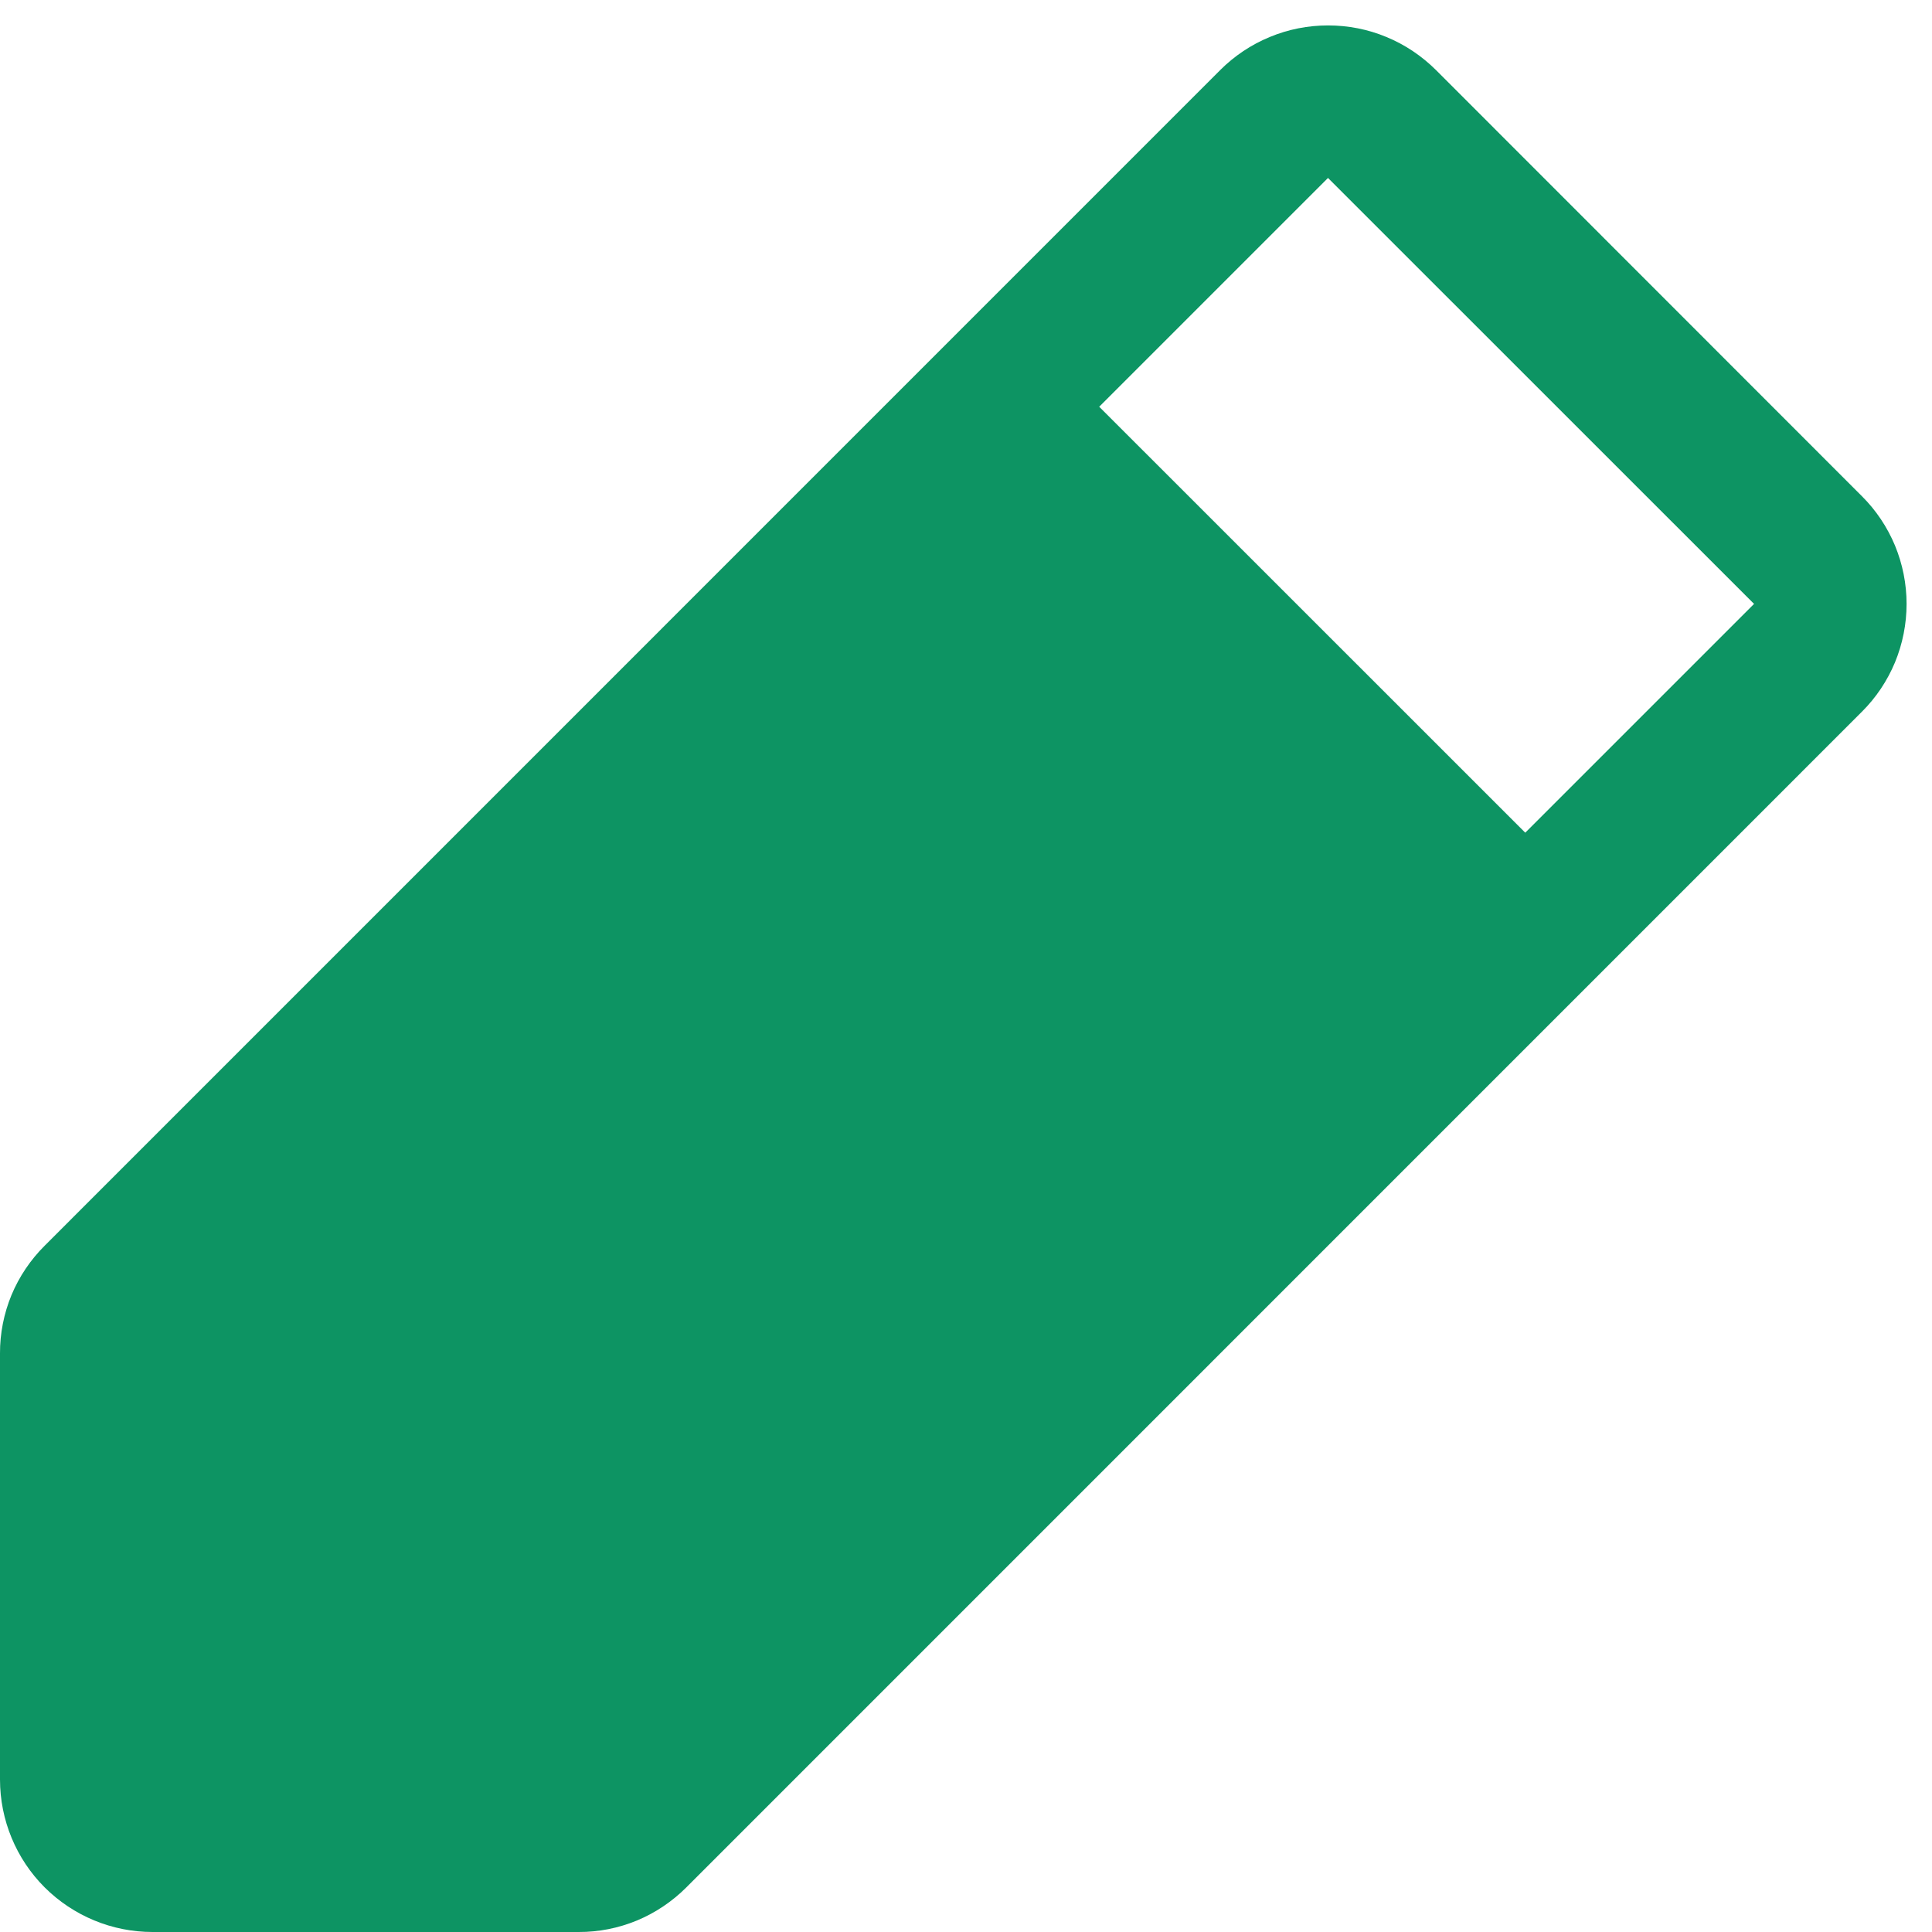 <svg width="19" height="19" viewBox="0 0 19 19" fill="none" xmlns="http://www.w3.org/2000/svg">
<path d="M18.31 4.879L14.122 0.689C13.982 0.55 13.817 0.439 13.635 0.364C13.453 0.288 13.258 0.25 13.061 0.25C12.864 0.25 12.669 0.288 12.487 0.364C12.305 0.439 12.139 0.55 12 0.689L0.44 12.25C0.3 12.389 0.189 12.554 0.113 12.736C0.038 12.918 -0.001 13.114 7.58902e-06 13.31V17.5C7.58902e-06 17.898 0.158 18.28 0.439 18.561C0.721 18.842 1.102 19 1.5 19H5.69C5.887 19.001 6.082 18.962 6.264 18.887C6.446 18.811 6.611 18.7 6.75 18.561L18.31 7C18.45 6.861 18.56 6.696 18.636 6.514C18.711 6.332 18.75 6.136 18.75 5.939C18.75 5.742 18.711 5.547 18.636 5.365C18.56 5.183 18.45 5.018 18.31 4.879ZM15 8.189L10.81 4L13.06 1.75L17.25 5.939L15 8.189Z" fill="#0D9463"/>
</svg>
